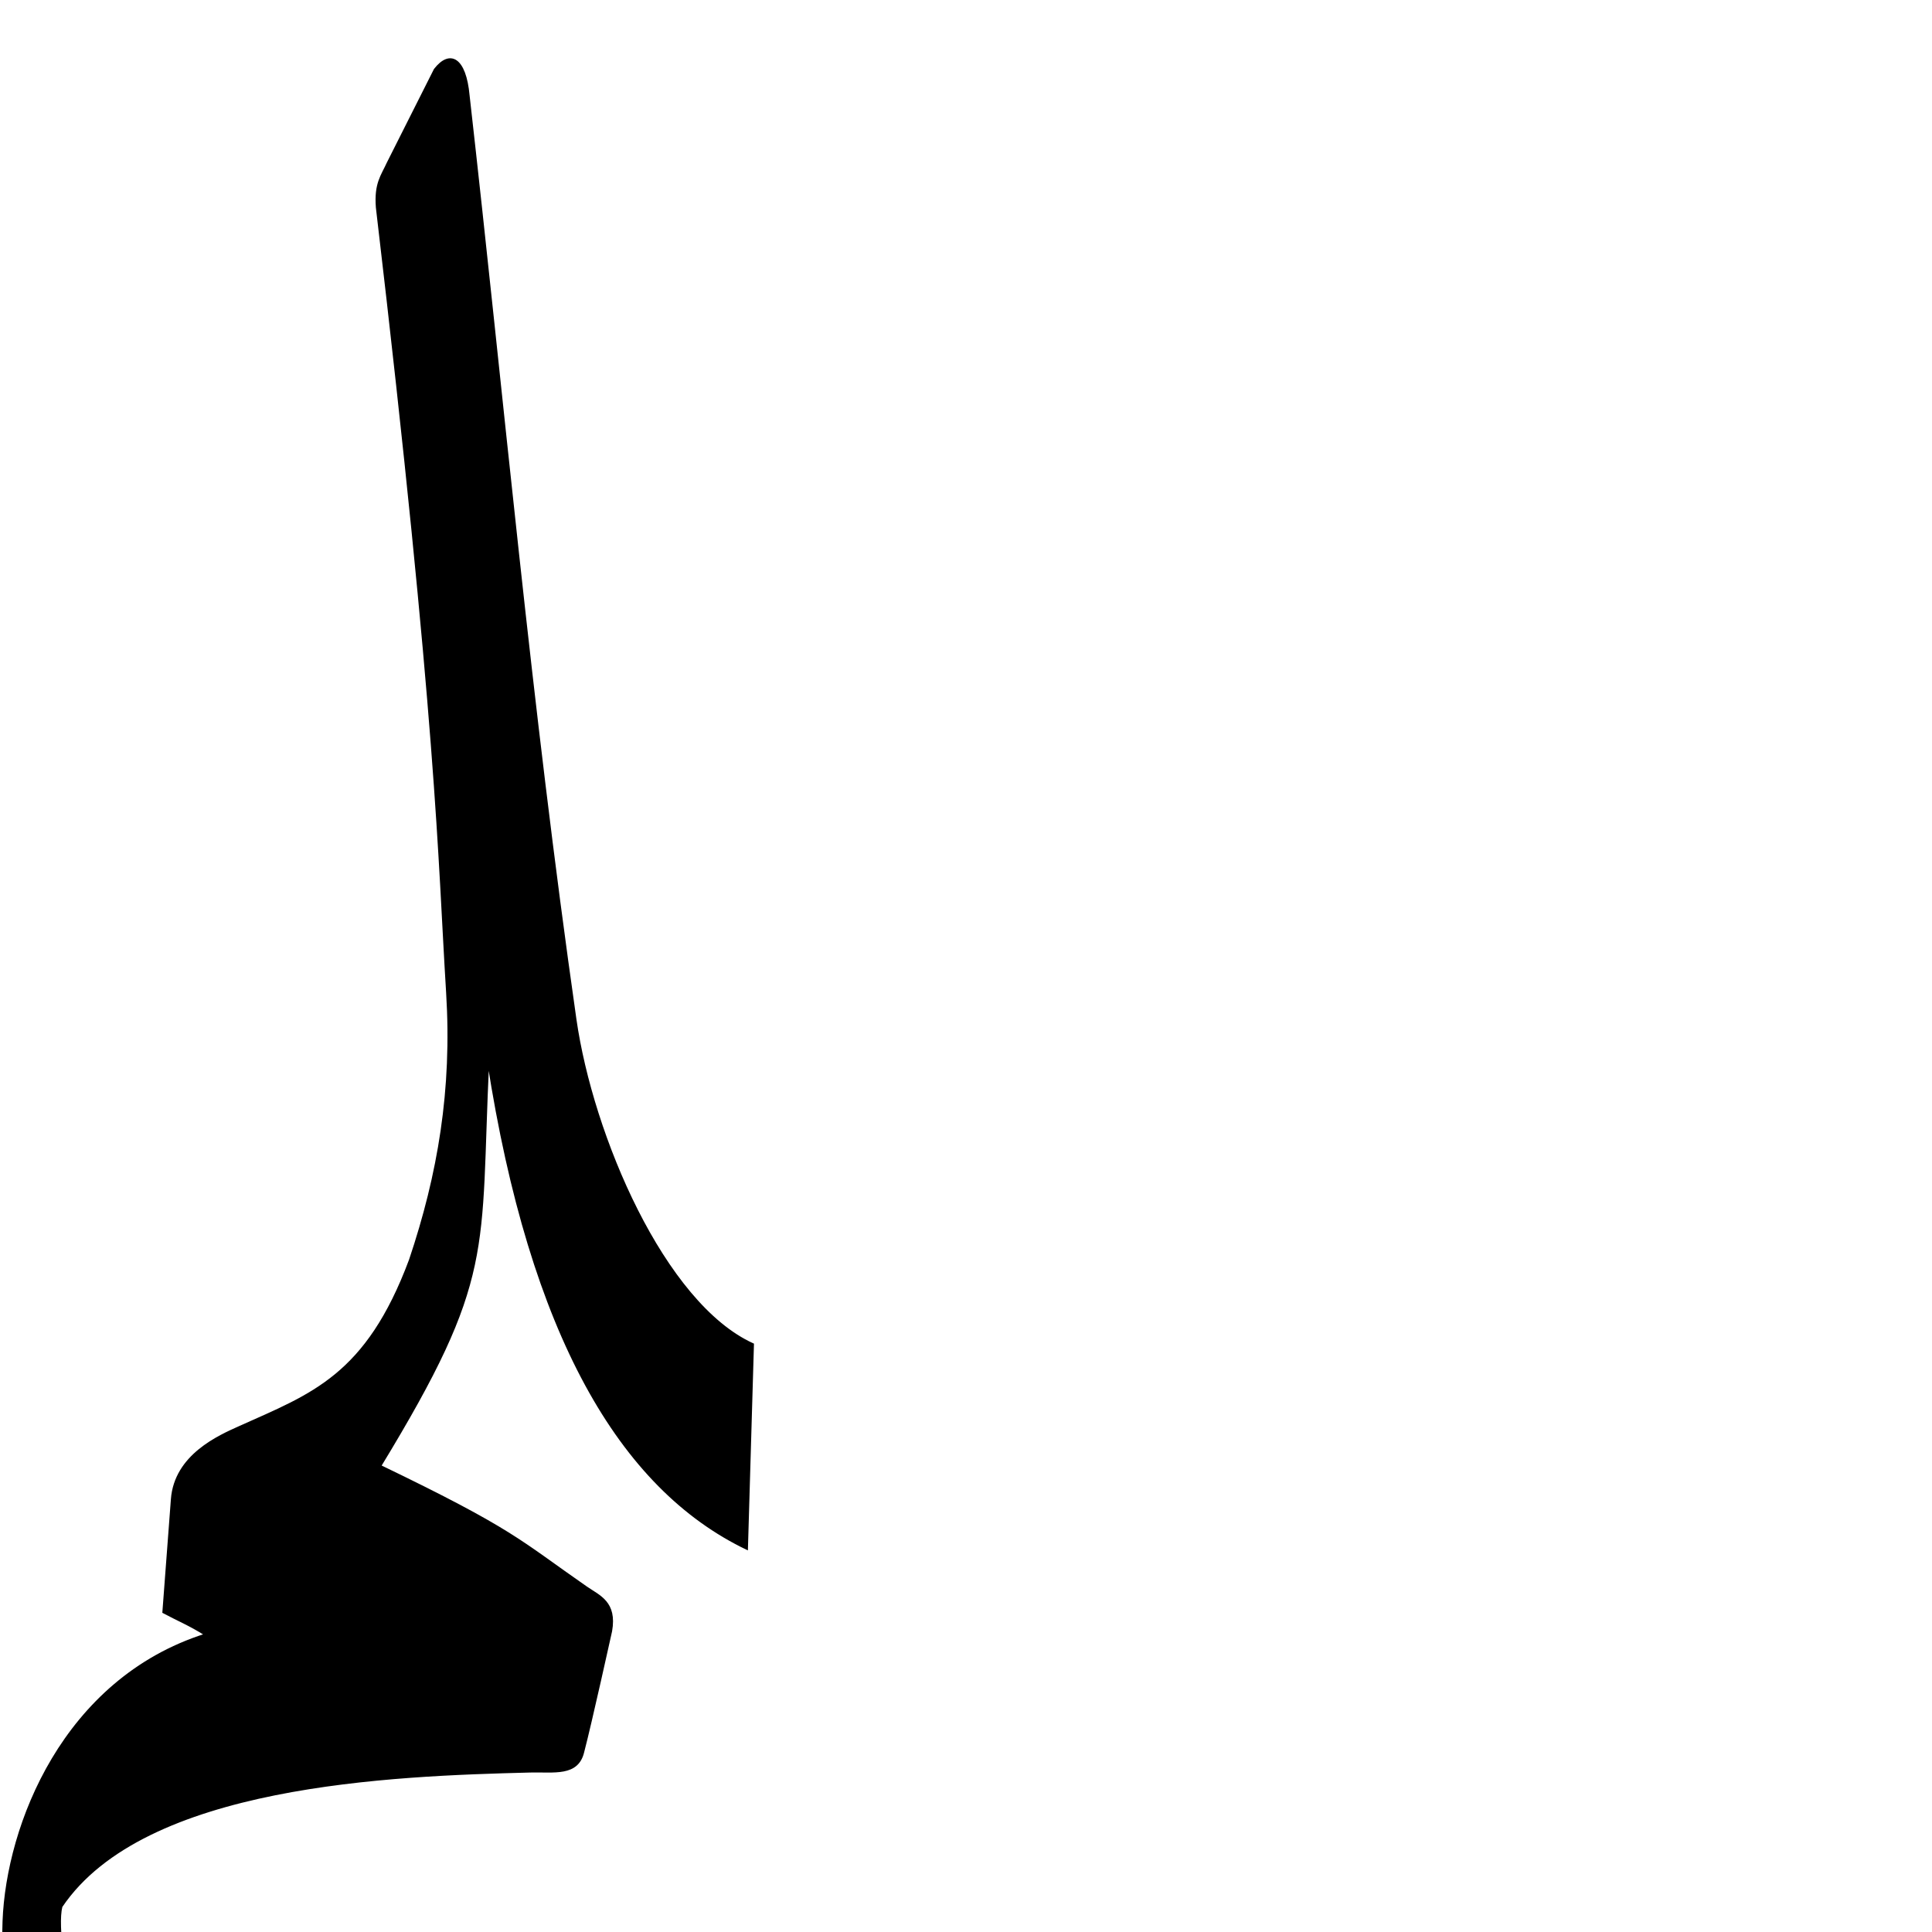 <?xml version="1.0" encoding="UTF-8" standalone="no"?>
<!-- Created with Inkscape (http://www.inkscape.org/) -->
<svg
   xmlns:dc="http://purl.org/dc/elements/1.1/"
   xmlns:cc="http://creativecommons.org/ns#"
   xmlns:rdf="http://www.w3.org/1999/02/22-rdf-syntax-ns#"
   xmlns:svg="http://www.w3.org/2000/svg"
   xmlns="http://www.w3.org/2000/svg"
   xmlns:sodipodi="http://sodipodi.sourceforge.net/DTD/sodipodi-0.dtd"
   xmlns:inkscape="http://www.inkscape.org/namespaces/inkscape"
   version="1.0"
   width="1000"
   height="1000"
   id="svg5496"
   sodipodi:version="0.32"
   inkscape:version="0.46"
   sodipodi:docname="lam+meem.fina.svg"
   inkscape:output_extension="org.inkscape.output.svg.inkscape">
  <sodipodi:namedview
     inkscape:pageshadow="2"
     inkscape:pageopacity="0.0"
     guidetolerance="10.0"
     gridtolerance="10.0"
     objecttolerance="10.0"
     borderopacity="1.0"
     bordercolor="#666666"
     pagecolor="#ffffff"
     id="base"
     showgrid="false"
     showguides="true"
     inkscape:guide-bbox="true"
     inkscape:zoom="0.454"
     inkscape:cx="679.85396"
     inkscape:cy="464.02245"
     inkscape:window-x="0"
     inkscape:window-y="25"
     inkscape:current-layer="svg5496">
    <sodipodi:guide
       orientation="horizontal"
       position="200"
       id="guide5596" />
  </sodipodi:namedview>
  <defs
     id="defs5498">
    <inkscape:perspective
       sodipodi:type="inkscape:persp3d"
       inkscape:vp_x="0 : 500 : 1"
       inkscape:vp_y="0 : 1000 : 0"
       inkscape:vp_z="1000 : 500 : 1"
       inkscape:persp3d-origin="500 : 333.33333 : 1"
       id="perspective3401" />
    <inkscape:perspective
       sodipodi:type="inkscape:persp3d"
       inkscape:vp_x="0 : 526.18109 : 1"
       inkscape:vp_y="0 : 1000 : 0"
       inkscape:vp_z="744.09448 : 526.18109 : 1"
       inkscape:persp3d-origin="372.04724 : 350.78739 : 1"
       id="perspective2504" />
    <inkscape:perspective
       id="perspective2389"
       inkscape:persp3d-origin="500 : 333.33333 : 1"
       inkscape:vp_z="1000 : 500 : 1"
       inkscape:vp_y="0 : 1000 : 0"
       inkscape:vp_x="0 : 500 : 1"
       sodipodi:type="inkscape:persp3d" />
  </defs>
  <g
     id="layer1" />
  <g
     id="g3403"
     transform="translate(330.396,-667.401)" />
  <g
     id="g3405"
     transform="matrix(0.5,0,0,0.5,67.181,807.269)" />
  <path
     style="fill:#000000;fill-rule:evenodd;stroke:#000000;stroke-width:1px;stroke-linecap:butt;stroke-linejoin:miter;stroke-miterlimit:4;stroke-dasharray:none;stroke-opacity:1"
     d="M 252.685,549.383 C 274.628,690.794 321.094,770.312 386.631,801.699 L 389.746,695.789 C 343.573,674.816 306.48,587.899 297.853,527.578 C 274.33,363.101 260.556,208.373 242.562,49.424 C 240.803,30.074 232.896,25.877 225.04,35.991 L 200.668,84.393 C 197.702,90.974 194.065,94.894 195.052,107.403 C 226.73,376.56 227.121,444.639 231.413,513.797 C 234.532,564.066 227.092,607.903 212.19,652.178 C 189.766,712.263 161.571,721.73 124.058,738.565 C 113.442,743.328 90.671,753.212 88.953,776 L 84.542,834.495 C 92.014,838.508 97.996,840.864 106.28,846.088 C 32.978,869.398 3.697,944.821 1.817,994.408 C 0.061,1040.696 8.156,1113.073 10.513,1127.034 C 16.628,1163.25 26.579,1212.888 37.177,1267.398 C 53.079,1349.19 57.73,1427.281 57.73,1427.281 C 55.95,1469.853 85.696,1463.265 88.708,1421.585 C 89.288,1413.548 94.663,1372.405 87.988,1300.538 C 83.729,1254.692 71.83,1209.771 62.699,1164.071 C 47.99,1090.455 26.817,1007.419 31.787,986.853 C 74.628,923.299 202.831,918.771 274.49,916.954 C 286.747,916.643 298.943,919.191 301.88,906.807 C 305.725,892.2 316.315,844.286 316.315,844.286 C 318.968,829.26 310.181,826.246 303.431,821.562 C 268.648,797.423 266.097,792.157 196.843,758.773 C 256.288,661.039 247.963,648.779 252.685,549.383 z"
     id="path2572"
     sodipodi:nodetypes="cccsccccscsscczsscssscsccscc" />
</svg>
